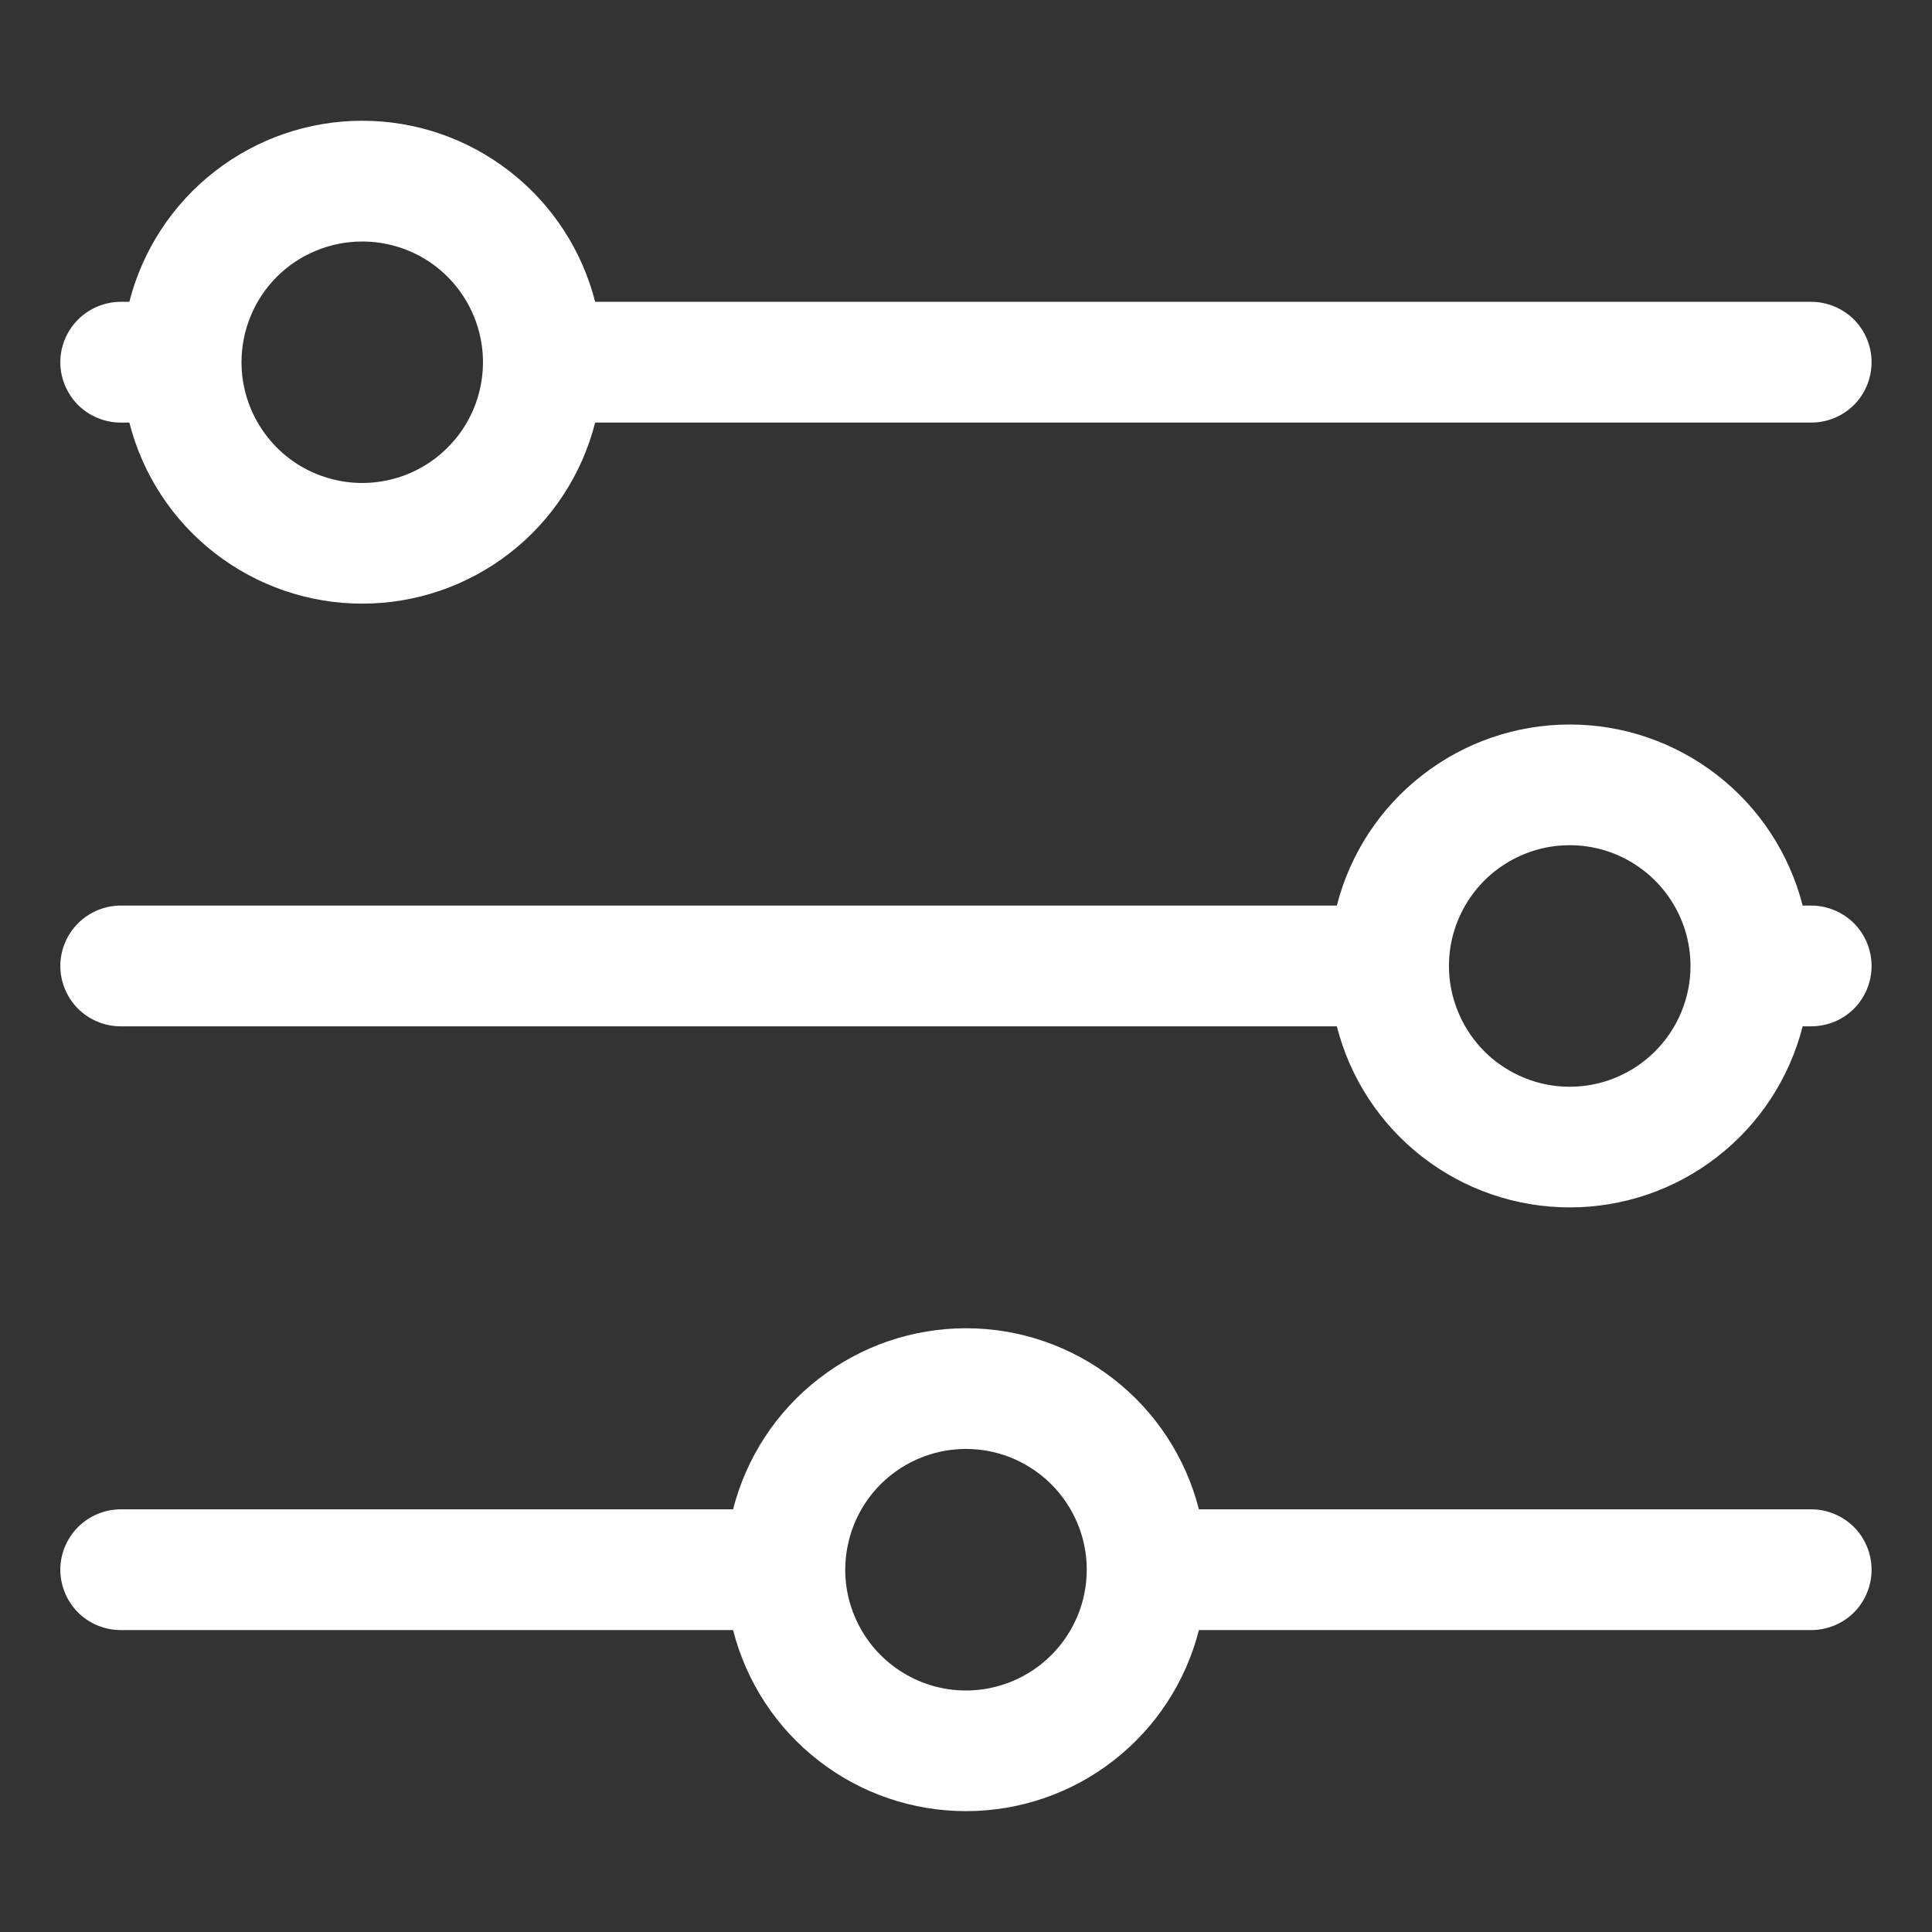 <svg width="18" height="18" viewBox="0 0 18 18" fill="none" xmlns="http://www.w3.org/2000/svg">
<rect x="0" y="0" width="18" height="18" fill="#333333" stroke="none"/>
<g clip-path="url(#clip0_155_1443)">
<path d="M1.125 3.937H1.205C1.328 4.42 1.608 4.848 2.001 5.153C2.394 5.458 2.877 5.624 3.375 5.624C3.873 5.624 4.356 5.458 4.749 5.153C5.142 4.848 5.422 4.42 5.545 3.937H16.875C17.024 3.937 17.167 3.878 17.273 3.773C17.378 3.667 17.437 3.524 17.437 3.375C17.437 3.226 17.378 3.083 17.273 2.977C17.167 2.872 17.024 2.812 16.875 2.812H5.545C5.422 2.33 5.142 1.902 4.749 1.597C4.356 1.291 3.873 1.125 3.375 1.125C2.877 1.125 2.394 1.291 2.001 1.597C1.608 1.902 1.328 2.33 1.205 2.812H1.125C0.976 2.812 0.833 2.872 0.727 2.977C0.622 3.083 0.562 3.226 0.562 3.375C0.562 3.524 0.622 3.667 0.727 3.773C0.833 3.878 0.976 3.937 1.125 3.937ZM3.375 2.25C3.597 2.25 3.815 2.316 4 2.439C4.185 2.563 4.329 2.739 4.414 2.944C4.499 3.15 4.522 3.376 4.478 3.594C4.435 3.813 4.328 4.013 4.17 4.17C4.013 4.328 3.813 4.435 3.594 4.478C3.376 4.522 3.15 4.499 2.944 4.414C2.739 4.329 2.563 4.185 2.44 4C2.316 3.815 2.25 3.597 2.25 3.375C2.25 3.077 2.368 2.79 2.579 2.579C2.79 2.368 3.077 2.25 3.375 2.25ZM16.875 8.437H16.795C16.672 7.955 16.392 7.527 15.999 7.222C15.606 6.916 15.123 6.75 14.625 6.75C14.127 6.75 13.644 6.916 13.251 7.222C12.858 7.527 12.578 7.955 12.455 8.437H1.125C0.976 8.437 0.833 8.497 0.727 8.602C0.622 8.708 0.562 8.851 0.562 9C0.562 9.149 0.622 9.292 0.727 9.398C0.833 9.503 0.976 9.562 1.125 9.562H12.455C12.578 10.045 12.858 10.473 13.251 10.778C13.644 11.084 14.127 11.249 14.625 11.249C15.123 11.249 15.606 11.084 15.999 10.778C16.392 10.473 16.672 10.045 16.795 9.562H16.875C17.024 9.562 17.167 9.503 17.273 9.398C17.378 9.292 17.437 9.149 17.437 9C17.437 8.851 17.378 8.708 17.273 8.602C17.167 8.497 17.024 8.437 16.875 8.437ZM14.625 10.125C14.402 10.125 14.185 10.059 14 9.935C13.815 9.812 13.671 9.636 13.586 9.43C13.5 9.225 13.478 8.999 13.521 8.78C13.565 8.562 13.672 8.362 13.829 8.204C13.987 8.047 14.187 7.94 14.405 7.896C14.624 7.853 14.85 7.875 15.055 7.96C15.261 8.046 15.437 8.19 15.56 8.375C15.684 8.56 15.75 8.777 15.75 9C15.75 9.298 15.631 9.584 15.42 9.795C15.209 10.006 14.923 10.125 14.625 10.125ZM16.875 14.062H11.17C11.047 13.58 10.767 13.152 10.374 12.847C9.981 12.541 9.498 12.375 9 12.375C8.502 12.375 8.019 12.541 7.626 12.847C7.233 13.152 6.953 13.58 6.83 14.062H1.125C0.976 14.062 0.833 14.122 0.727 14.227C0.622 14.333 0.562 14.476 0.562 14.625C0.562 14.774 0.622 14.917 0.727 15.023C0.833 15.128 0.976 15.187 1.125 15.187H6.83C6.953 15.67 7.233 16.098 7.626 16.403C8.019 16.709 8.502 16.874 9 16.874C9.498 16.874 9.981 16.709 10.374 16.403C10.767 16.098 11.047 15.67 11.17 15.187H16.875C17.024 15.187 17.167 15.128 17.273 15.023C17.378 14.917 17.437 14.774 17.437 14.625C17.437 14.476 17.378 14.333 17.273 14.227C17.167 14.122 17.024 14.062 16.875 14.062ZM9 15.75C8.777 15.75 8.56 15.684 8.375 15.56C8.19 15.437 8.046 15.261 7.961 15.055C7.875 14.85 7.853 14.624 7.897 14.405C7.94 14.187 8.047 13.987 8.204 13.829C8.362 13.672 8.562 13.565 8.78 13.521C8.999 13.478 9.225 13.5 9.43 13.585C9.636 13.671 9.812 13.815 9.935 14C10.059 14.185 10.125 14.402 10.125 14.625C10.125 14.923 10.006 15.209 9.795 15.42C9.584 15.631 9.298 15.75 9 15.75Z" fill="white"/>
</g>
<defs>
<clipPath id="clip0_155_1443">
<rect width="17.454" height="17.454" fill="white" transform="scale(1.031)"/>
</clipPath>
</defs>
</svg>

